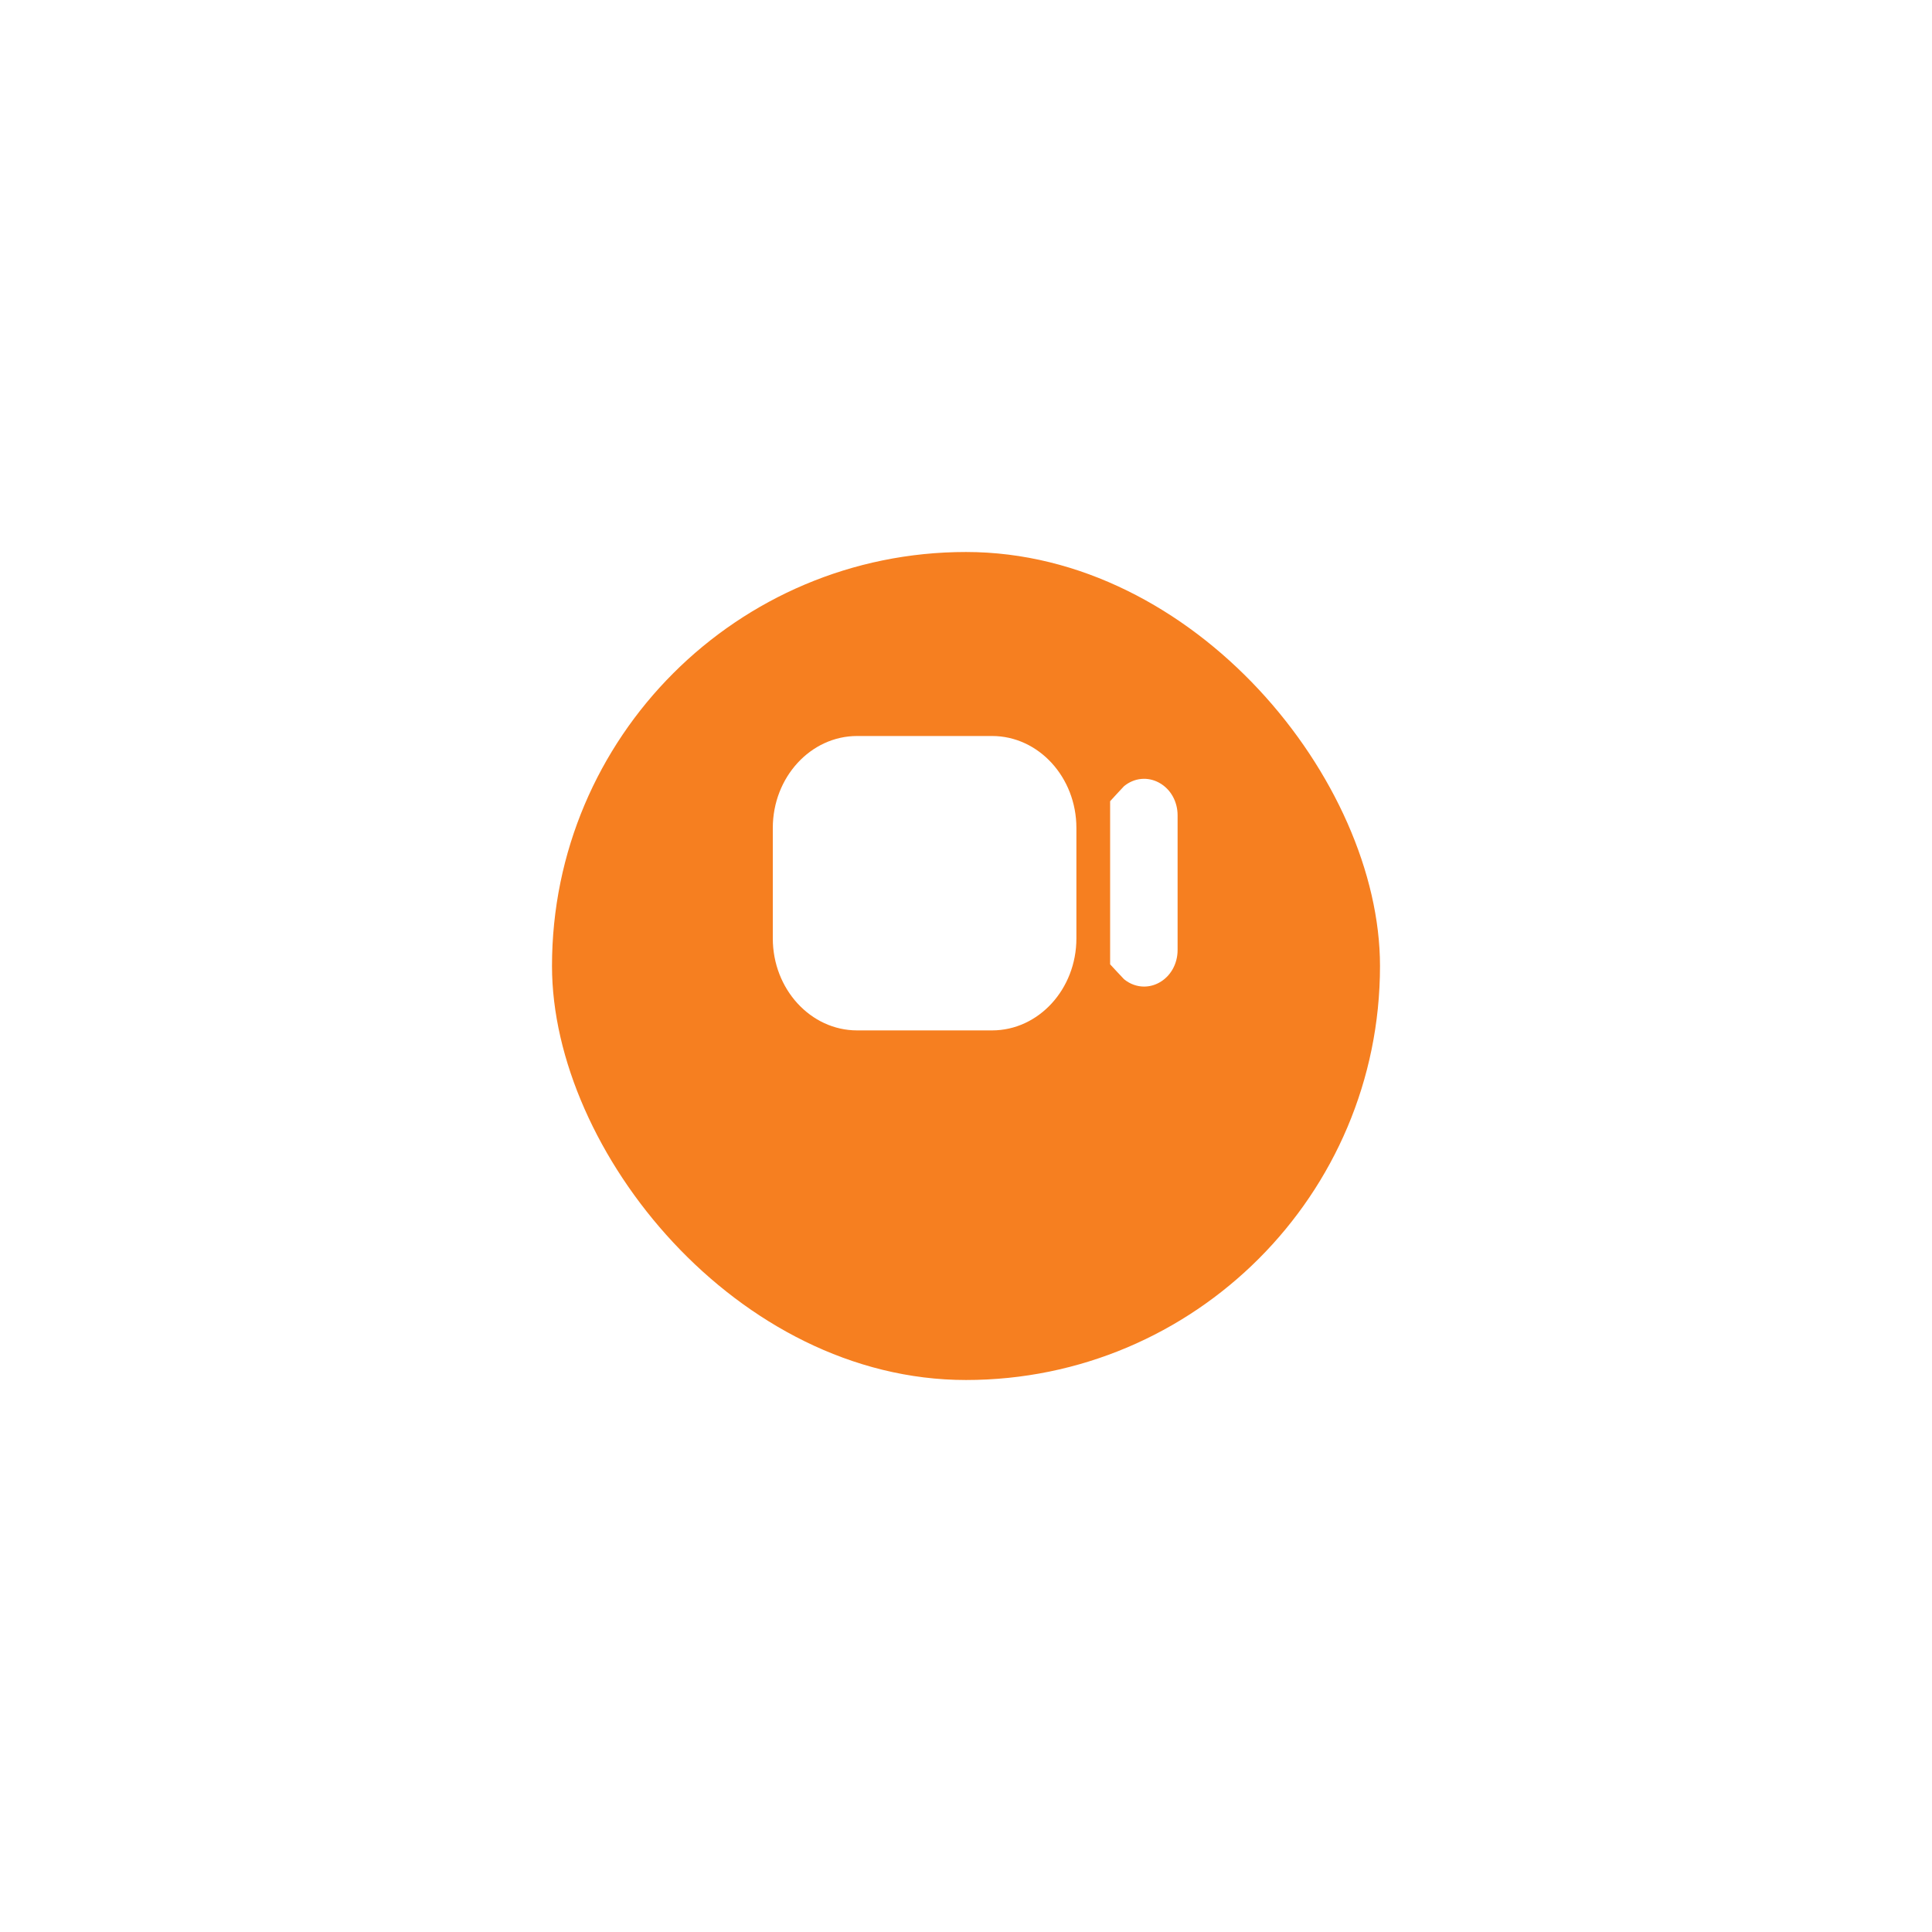 <svg width="105" height="105" viewBox="0 0 105 105" fill="none" xmlns="http://www.w3.org/2000/svg">
<g filter="url(#filter0_d_172_516)">
<rect x="30" y="26" width="45" height="45" rx="22.5" fill="#F67F20"/>
</g>
<path d="M46.583 56H53.917C56.444 56 58.5 53.757 58.5 51V45C58.5 42.243 56.444 40 53.917 40H46.583C44.056 40 42 42.243 42 45V51C42 53.757 44.056 56 46.583 56ZM64 44.313V51.632C64 52.389 63.615 53.069 62.994 53.407C62.735 53.548 62.456 53.618 62.179 53.618C61.794 53.618 61.412 53.483 61.09 53.219C61.056 53.191 60.333 52.409 60.333 52.409V43.544C60.333 43.544 61.054 42.755 61.09 42.726C61.643 42.272 62.372 42.199 62.994 42.538C63.617 42.877 64 43.556 64 44.313Z" fill="white"/>
<defs>
<filter id="filter0_d_172_516" x="0" y="0" width="105" height="105" filterUnits="userSpaceOnUse" color-interpolation-filters="sRGB">
<feFlood flood-opacity="0" result="BackgroundImageFix"/>
<feColorMatrix in="SourceAlpha" type="matrix" values="0 0 0 0 0 0 0 0 0 0 0 0 0 0 0 0 0 0 127 0" result="hardAlpha"/>
<feOffset dy="4"/>
<feGaussianBlur stdDeviation="15"/>
<feComposite in2="hardAlpha" operator="out"/>
<feColorMatrix type="matrix" values="0 0 0 0 1 0 0 0 0 0.278 0 0 0 0 0.322 0 0 0 0.3 0"/>
<feBlend mode="normal" in2="BackgroundImageFix" result="effect1_dropShadow_172_516"/>
<feBlend mode="normal" in="SourceGraphic" in2="effect1_dropShadow_172_516" result="shape"/>
</filter>
</defs>
</svg>
